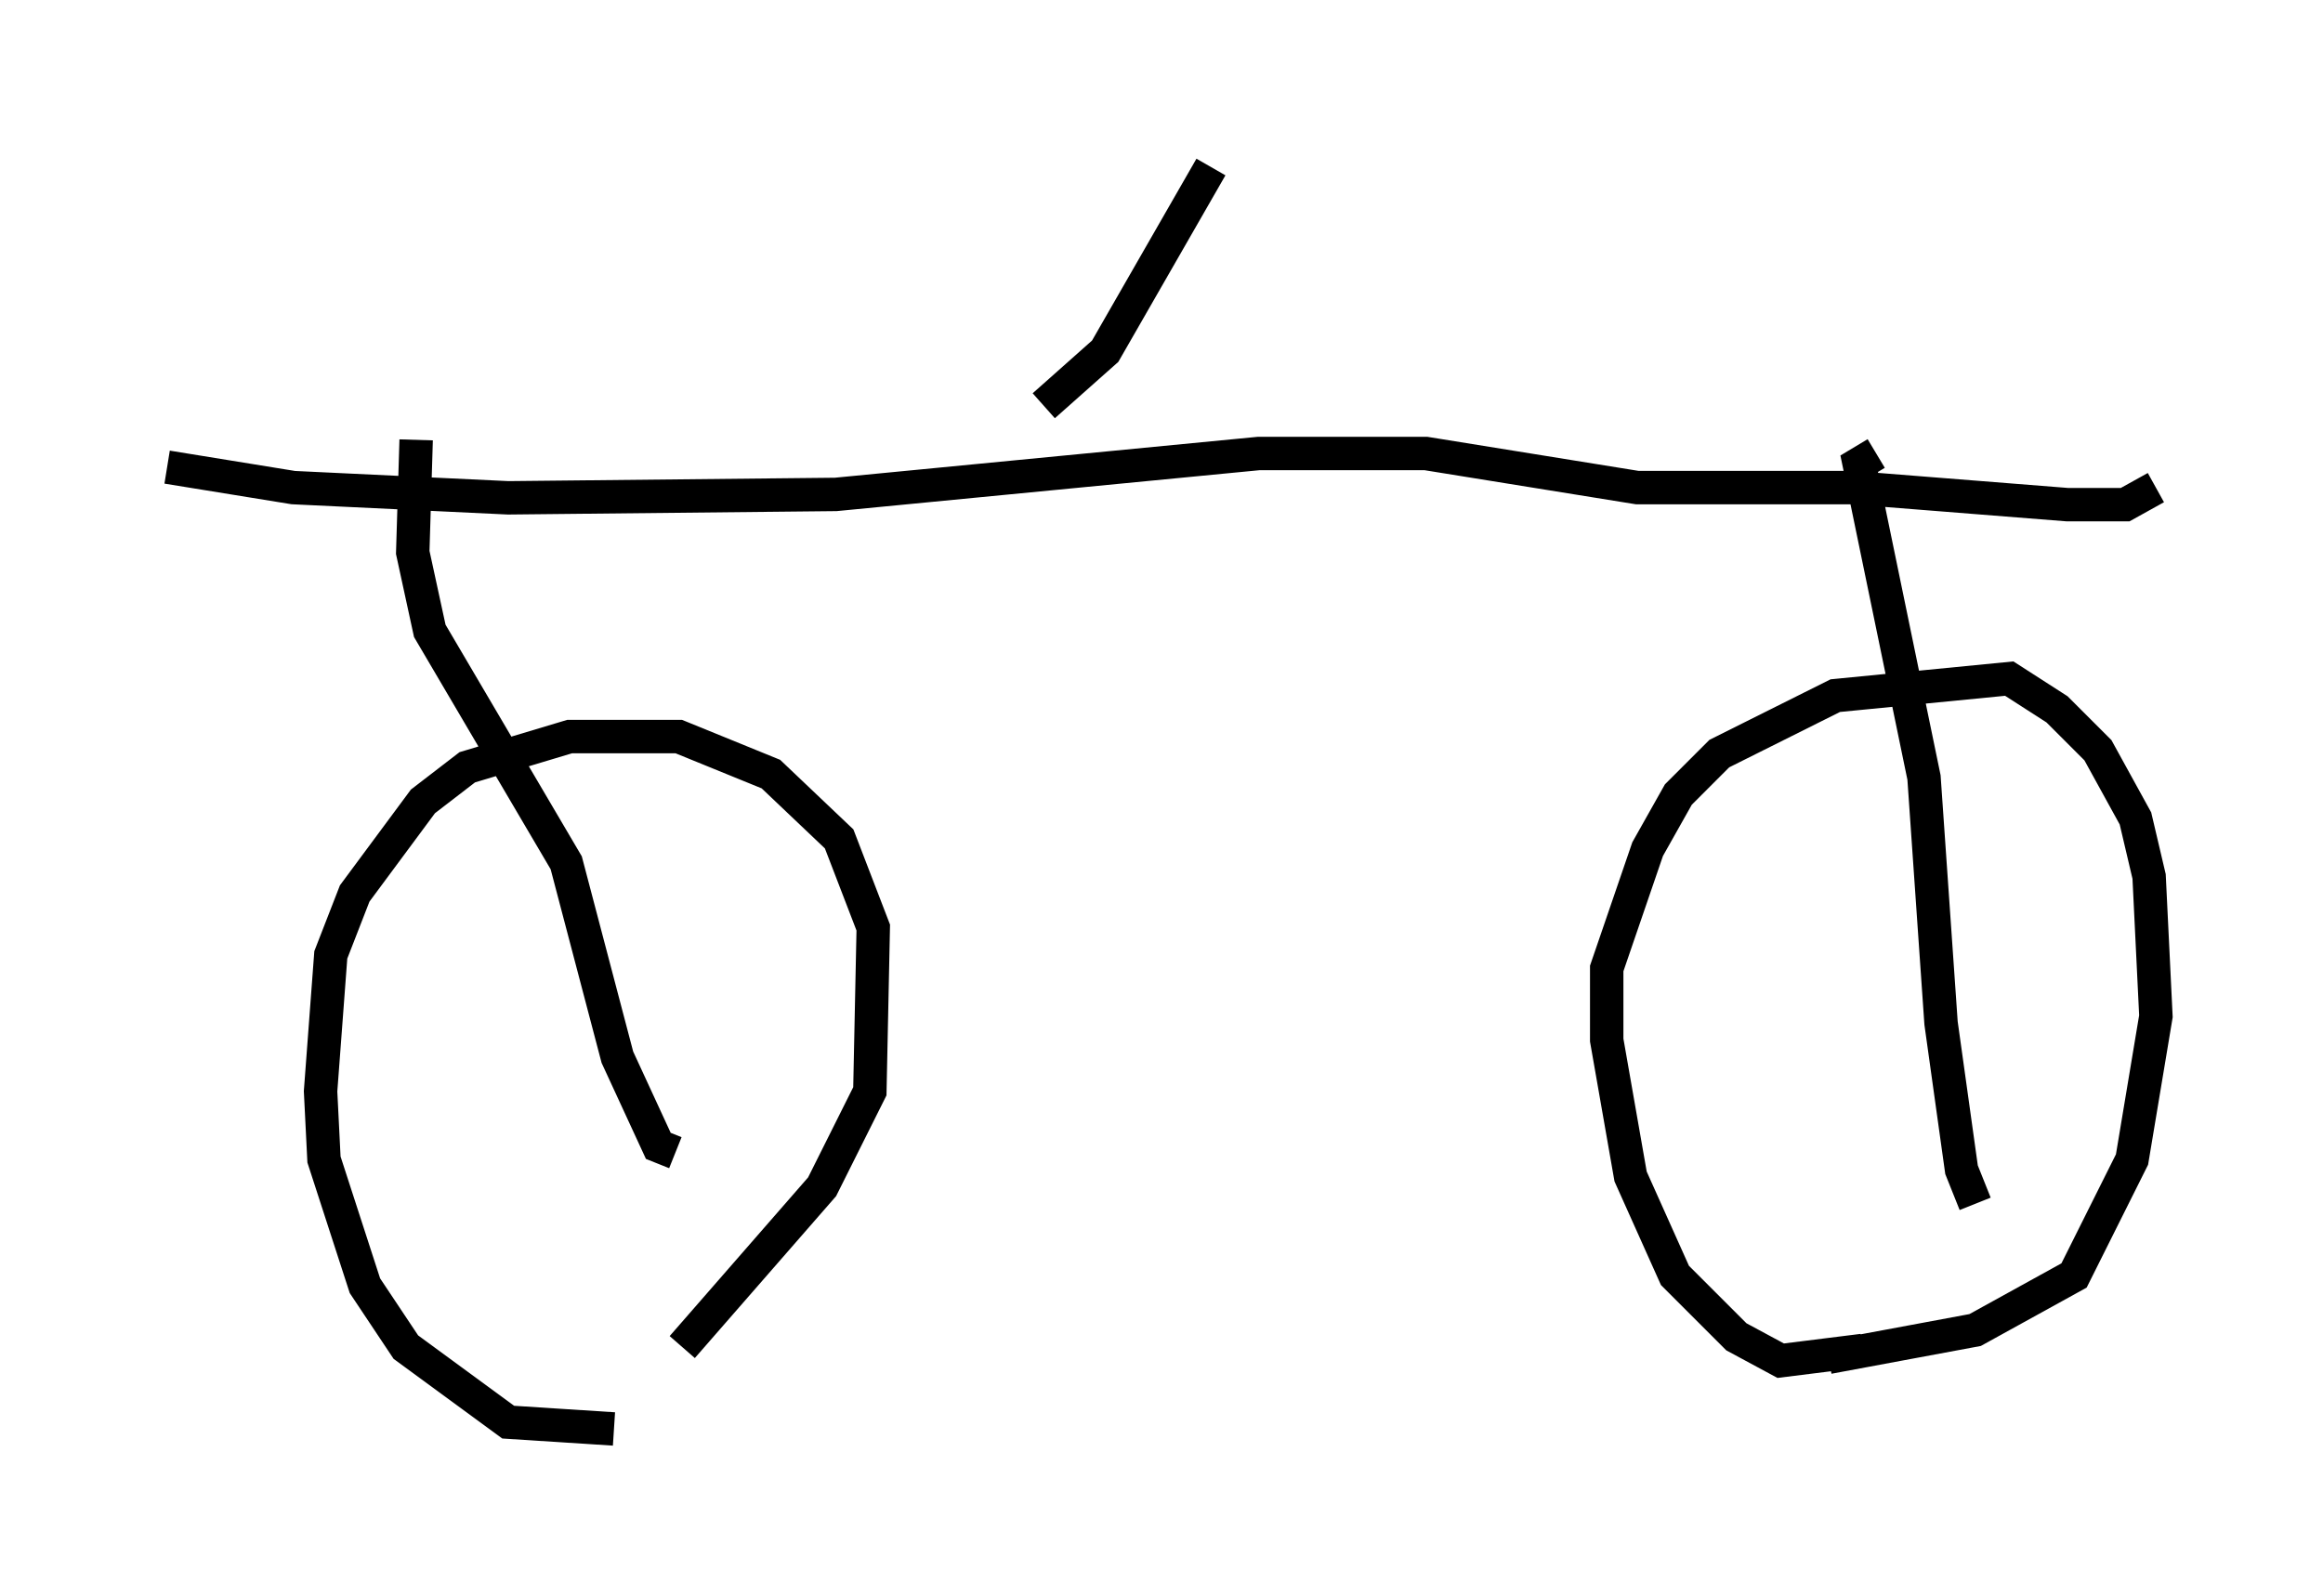 <?xml version="1.0" encoding="utf-8" ?>
<svg baseProfile="full" height="47.771" version="1.1" width="69.515" xmlns="http://www.w3.org/2000/svg" xmlns:ev="http://www.w3.org/2001/xml-events" xmlns:xlink="http://www.w3.org/1999/xlink"><defs /><rect fill="white" height="47.771" width="69.515" x="0" y="0" /><path d="M19.19, 42.363 m-0.817, 0.408 l-3.165, -0.204 -3.063, -2.246 l-1.225, -1.838 -1.225, -3.777 l-0.102, -2.042 0.306, -4.083 l0.715, -1.838 2.042, -2.756 l1.327, -1.021 3.063, -0.919 l3.267, 0.0 2.756, 1.123 l2.042, 1.94 1.021, 2.654 l-0.102, 4.9 -1.429, 2.858 l-4.185, 4.798 m35.321, 0.102 l-2.45, 0.306 -1.327, -0.715 l-1.838, -1.838 -1.327, -2.96 l-0.715, -4.083 0.0, -2.144 l1.225, -3.573 0.919, -1.633 l1.225, -1.225 3.471, -1.735 l5.206, -0.51 1.429, 0.919 l1.225, 1.225 1.123, 2.042 l0.408, 1.735 0.204, 4.185 l-0.715, 4.288 -1.735, 3.471 l-2.96, 1.633 -4.39, 0.817 m-34.505, -6.125 l-0.51, -0.204 -1.225, -2.654 l-1.531, -5.819 -4.083, -6.942 l-0.51, -2.348 0.102, -3.369 m46.653, 22.867 l-0.408, -1.021 -0.613, -4.39 l-0.51, -7.35 -1.94, -9.392 l0.51, -0.306 m-51.144, 0.408 l3.777, 0.613 6.431, 0.306 l9.8, -0.102 12.658, -1.225 l5.002, 0.0 6.329, 1.021 l6.431, 0.0 6.431, 0.51 l1.735, 0.0 0.919, -0.51 m-33.28, -2.45 l1.838, -1.633 3.165, -5.513 " fill="none" stroke="black" stroke-width="1" /></svg>